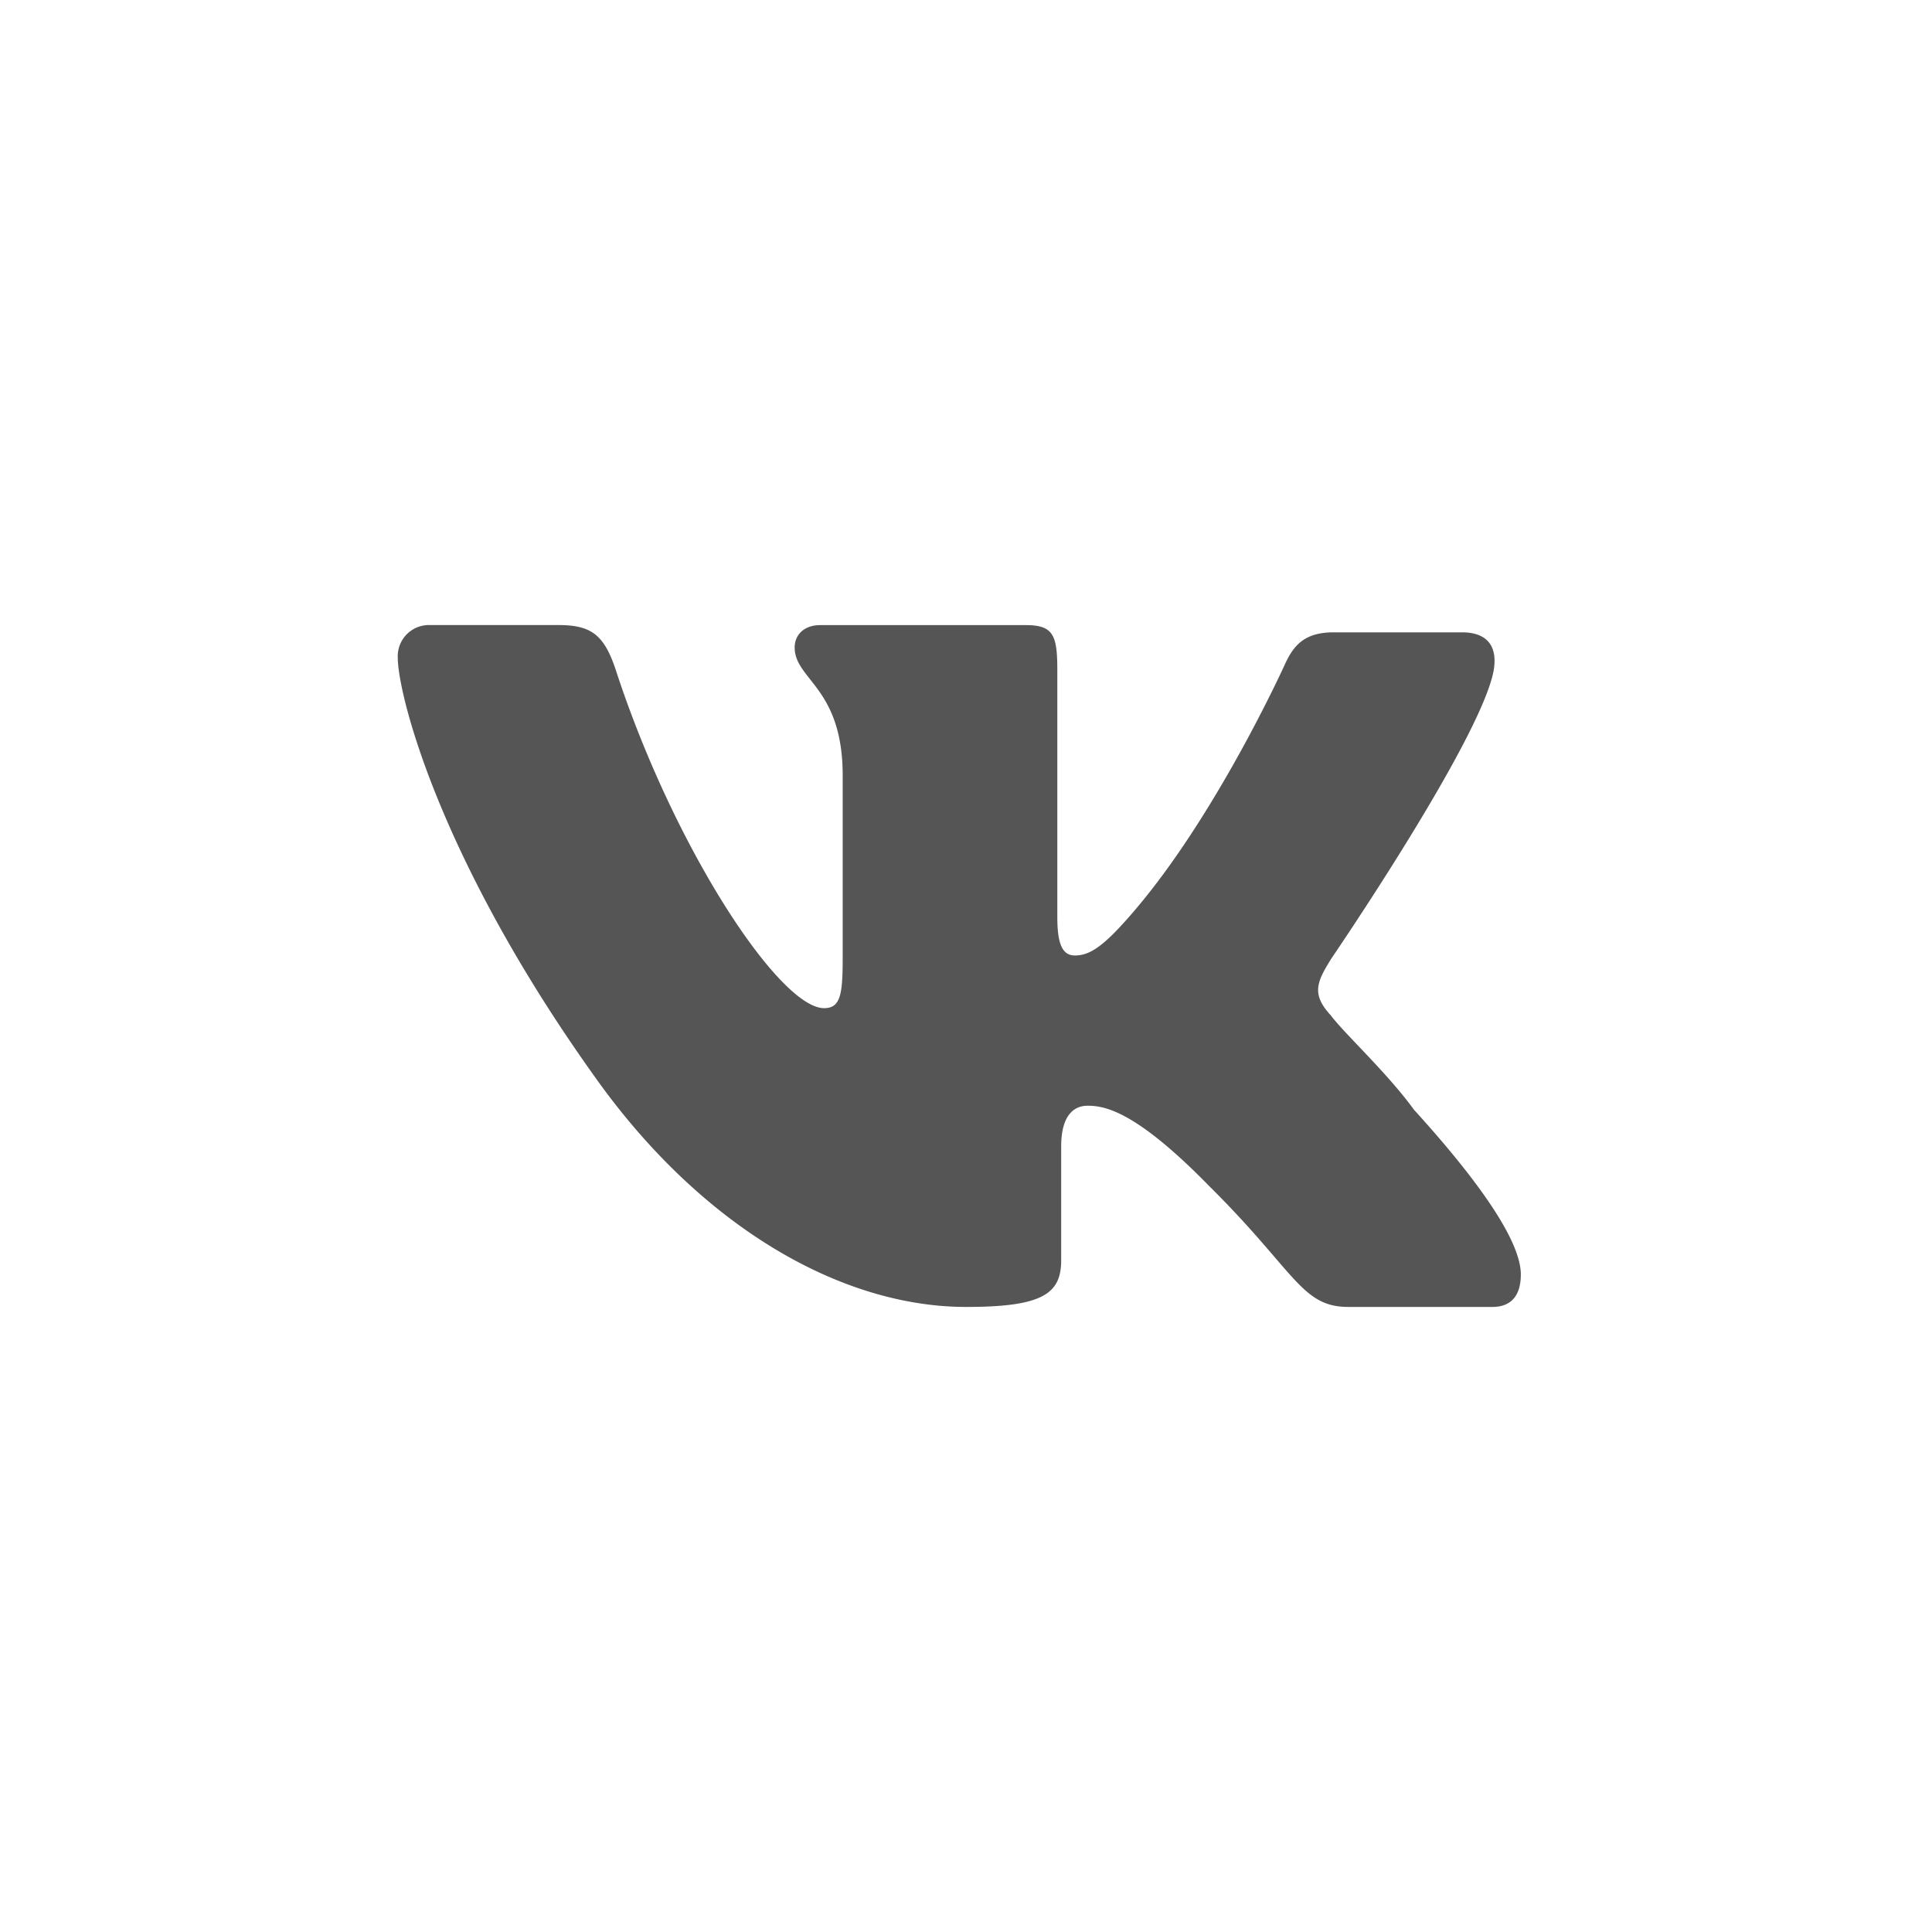 <svg width="34" height="34" fill="none" xmlns="http://www.w3.org/2000/svg"><path d="M23.418 16.886s2.605-3.809 2.863-5.06c.087-.448-.104-.698-.552-.698h-2.26c-.516 0-.707.233-.861.572 0 0-1.222 2.699-2.708 4.4-.477.55-.72.715-.983.715-.212 0-.31-.183-.31-.677v-4.35c0-.608-.07-.787-.552-.787h-3.622c-.276 0-.448.166-.448.393 0 .572.845.702.845 2.253v3.2c0 .645-.034.895-.327.895-.777 0-2.621-2.772-3.656-5.92C10.64 11.18 10.416 11 9.83 11H7.57a.549.549 0 0 0-.57.572c0 .626.707 3.523 3.486 7.404C12.348 21.587 14.797 23 17.005 23c1.345 0 1.67-.233 1.67-.822v-2.004c0-.5.19-.715.466-.715.31 0 .858.103 2.138 1.413C22.797 22.374 22.899 23 23.728 23h2.536c.258 0 .5-.125.5-.572 0-.59-.741-1.646-1.88-2.898-.465-.643-1.224-1.34-1.465-1.662-.346-.375-.242-.59 0-.982z" fill="#555"/></svg>
